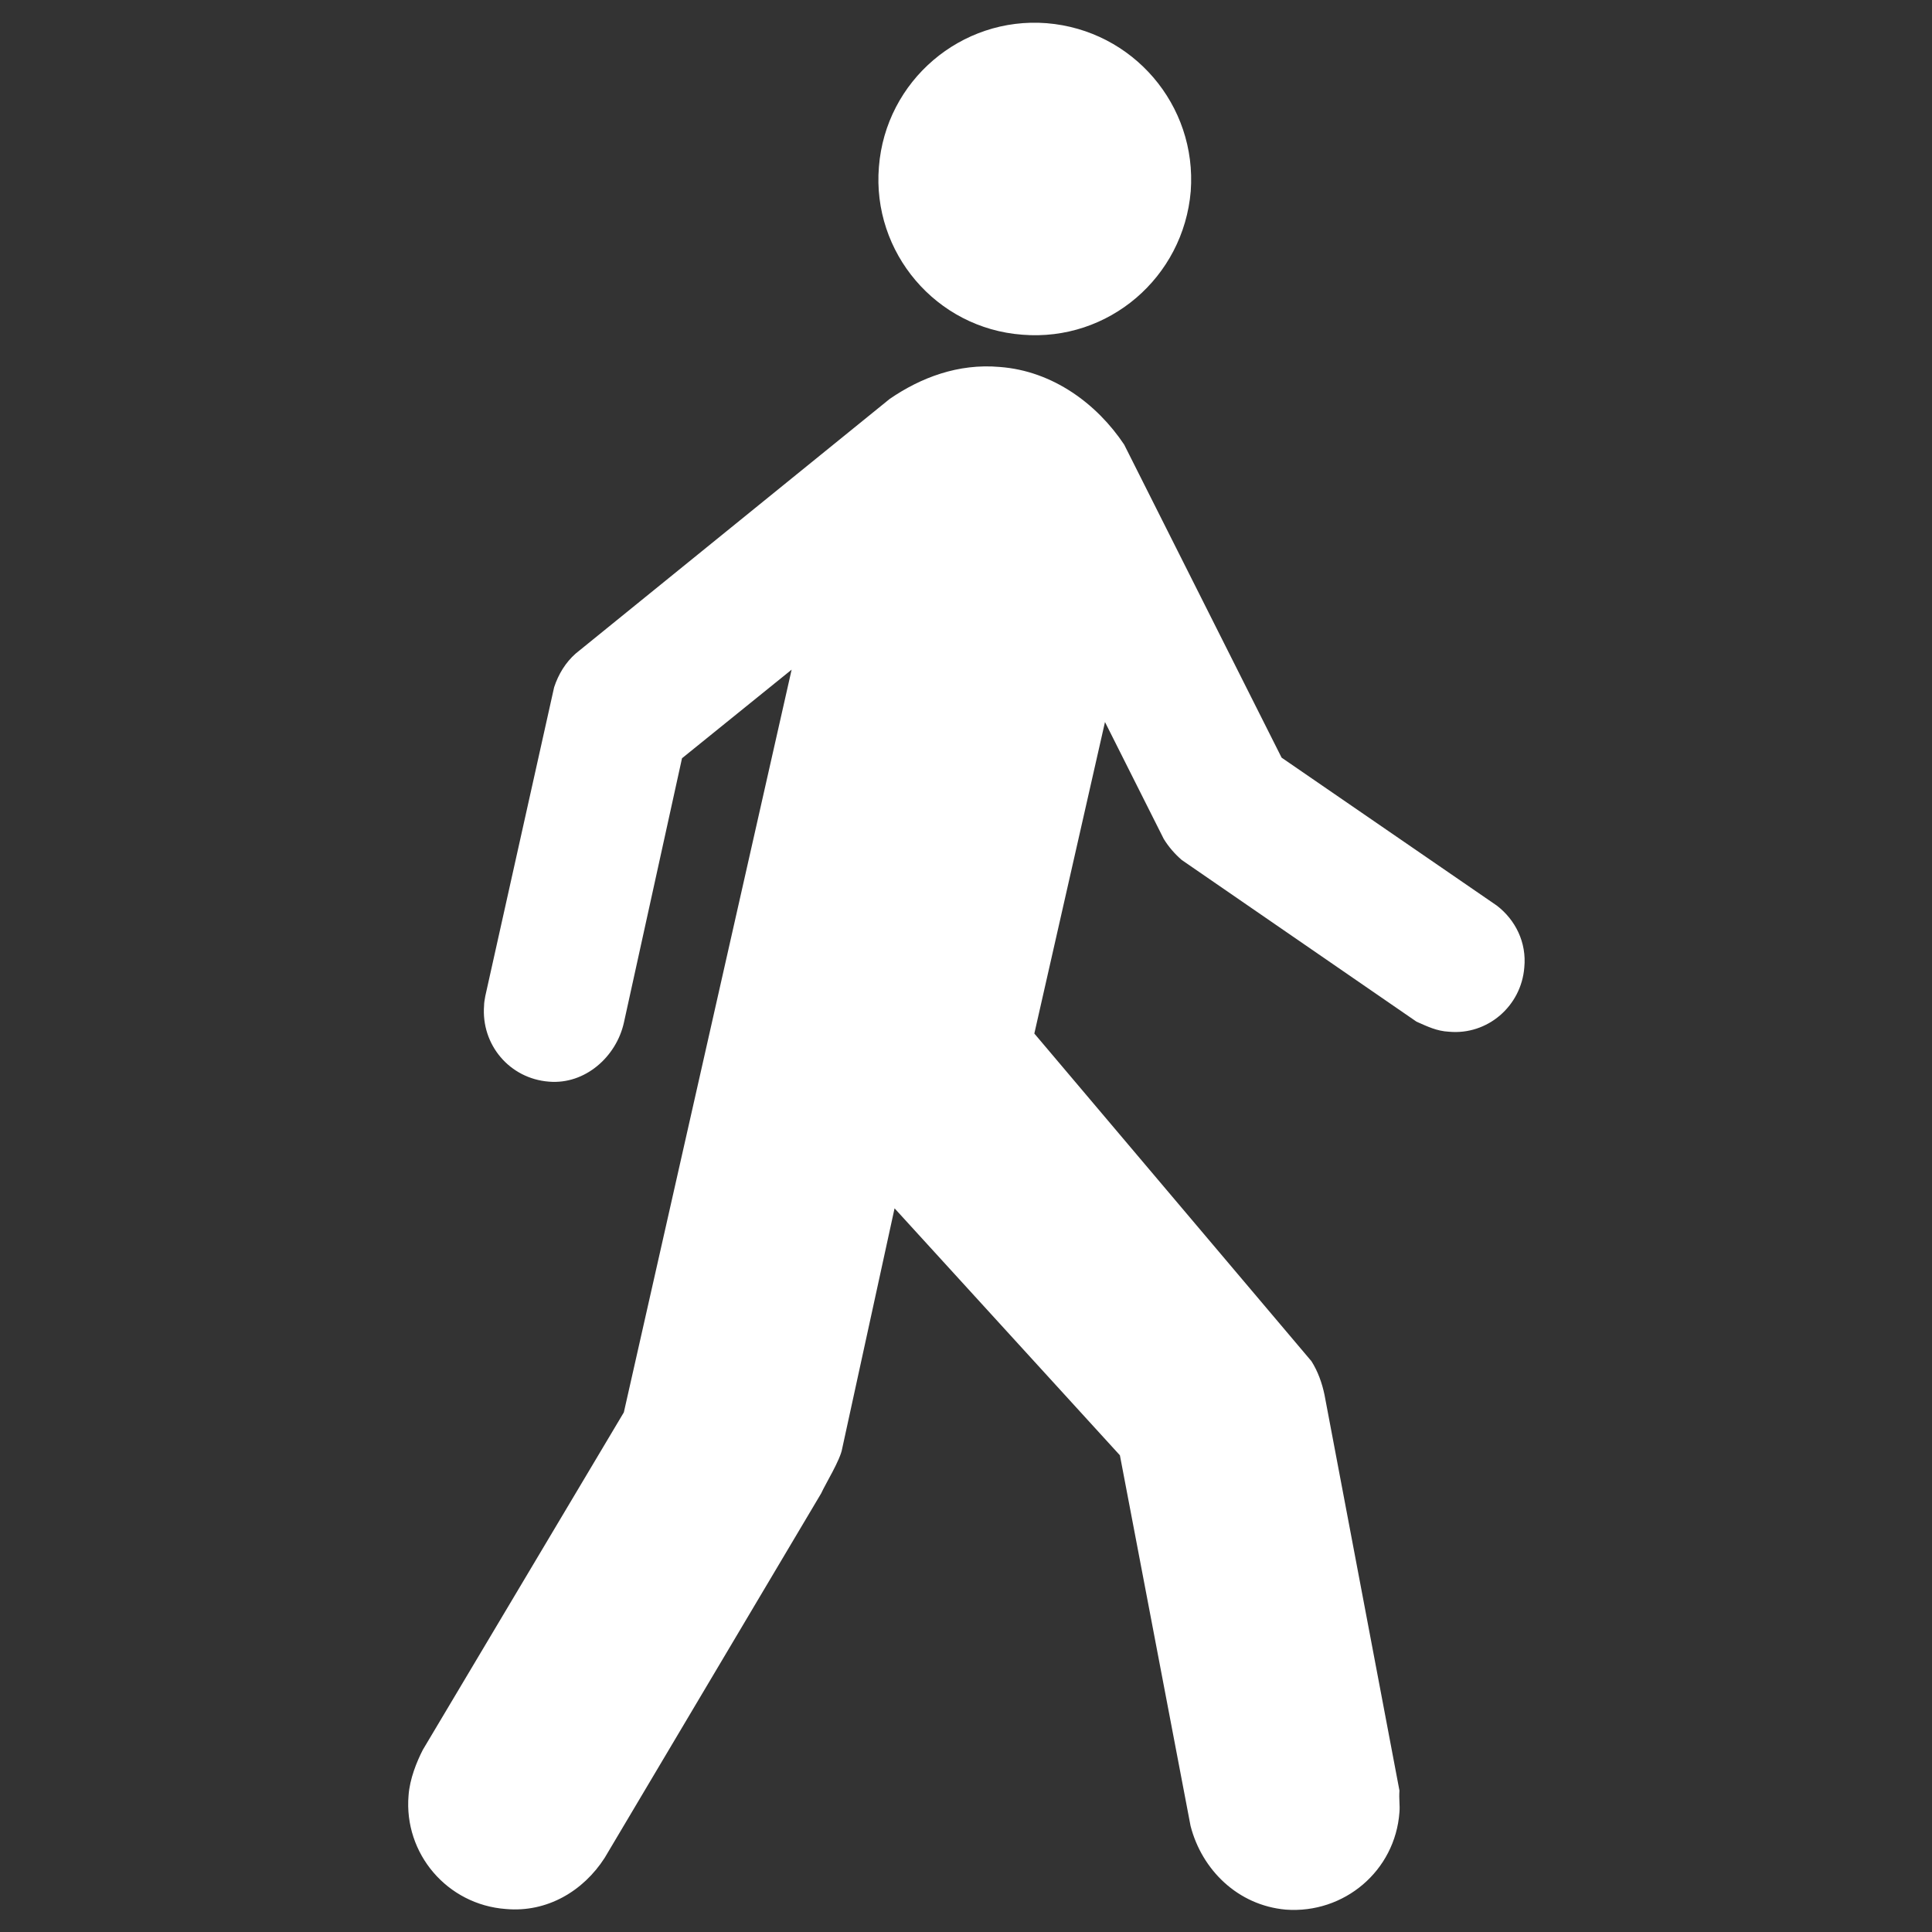 
<svg  xmlns="http://www.w3.org/2000/svg" width="256" height="256"><rect width="100%" height="100%" fill="#333333" stroke="none"/><g transform="matrix(1.559,0,0,1.559,-71.491,-26.989)"><g transform="matrix(25.882,0,0,-25.882,132.749,45.76)"><path style="fill:#fff" d="M 0,0 C 0.283,-0.023 0.529,0.188 0.553,0.471 0.574,0.754 0.363,1 0.08,1.023 -0.201,1.045 -0.449,0.834 -0.471,0.551 -0.494,0.27 -0.283,0.021 0,0"/></g><g transform="matrix(25.882,0,0,-25.882,121.475,51.218)"><path style="fill:#fff" d="M 0,0 C 0.102,0.07 0.225,0.117 0.361,0.105 0.537,0.092 0.682,-0.018 0.77,-0.15 L 1.287,-1.178 1.994,-1.664 C 2.055,-1.711 2.092,-1.785 2.084,-1.867 2.074,-1.994 1.963,-2.09 1.836,-2.078 1.797,-2.076 1.766,-2.061 1.73,-2.045 L 0.959,-1.514 C 0.936,-1.494 0.916,-1.471 0.9,-1.445 L 0.707,-1.061 0.475,-2.084 1.385,-3.16 C 1.406,-3.193 1.42,-3.232 1.428,-3.271 L 1.674,-4.57 C 1.672,-4.6 1.676,-4.617 1.674,-4.641 1.66,-4.834 1.492,-4.975 1.301,-4.961 1.143,-4.947 1.025,-4.83 0.988,-4.686 l -0.232,1.217 -0.74,0.811 -0.172,-0.789 c -0.006,-0.037 -0.055,-0.116 -0.069,-0.147 l -0.711,-1.197 c -0.07,-0.109 -0.189,-0.18 -0.324,-0.168 -0.193,0.014 -0.336,0.182 -0.32,0.373 0.004,0.055 0.027,0.111 0.047,0.15 l 0.66,1.108 0.551,2.439 -0.36,-0.291 -0.191,-0.869 C -0.898,-2.16 -1,-2.252 -1.119,-2.242 c -0.129,0.01 -0.223,0.121 -0.213,0.25 0,0.01 0.002,0.019 0.004,0.031 l 0.226,1.014 c 0.014,0.043 0.038,0.082 0.071,0.111 L 0,0 z"/></g></g></svg>
